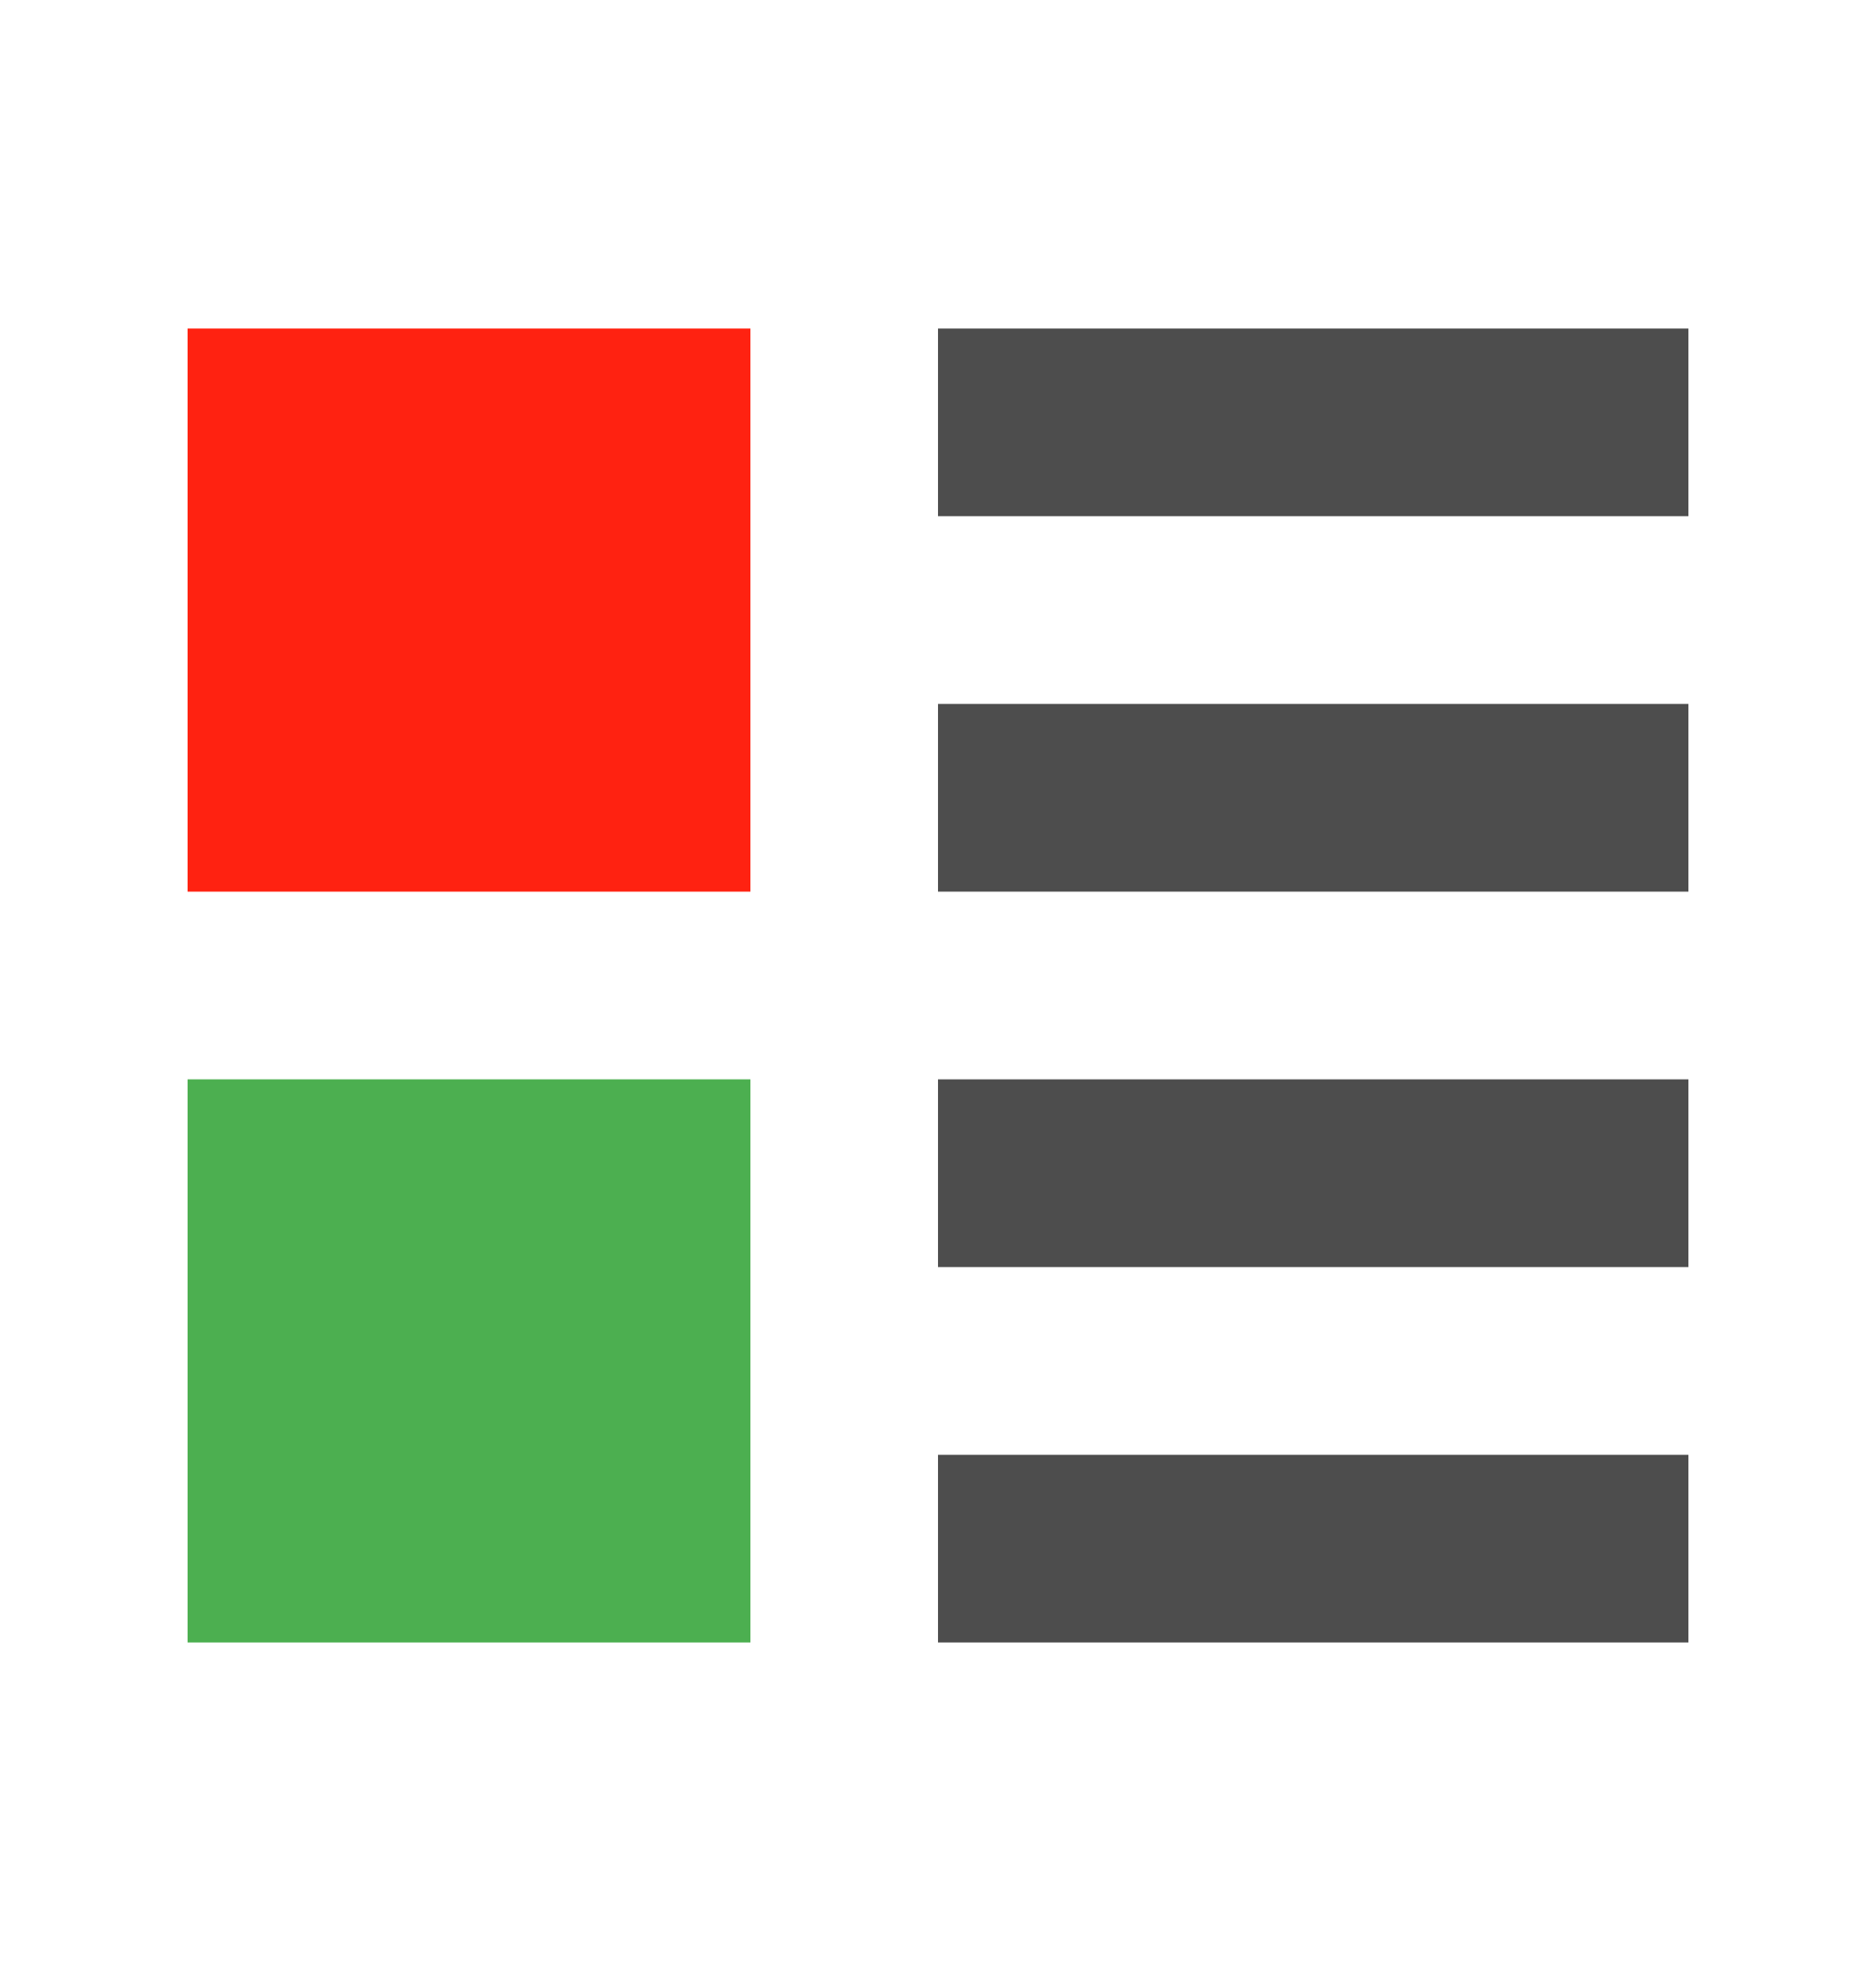 <svg width="20" height="21" viewBox="0 0 20 21" fill="none" xmlns="http://www.w3.org/2000/svg">
<g clip-path="url(#clip0_3037_34869)">
<path d="M8 3.5H2V9.5H8V3.5Z" fill="#FF2211"/>
<path d="M8 11.5H2V17.5H8V11.5Z" fill="#4CAF50"/>
<g opacity="0.8">
<path d="M18 3.5H10V5.5H18V3.5Z" fill="#212121"/>
<path d="M18 7.5H10V9.5H18V7.5Z" fill="#212121"/>
<path d="M10 11.5H18V13.5H10V11.5Z" fill="#212121"/>
<path d="M10 15.5H18V17.5H10V15.5Z" fill="#212121"/>
</g>
</g>
<defs>
<clipPath id="clip0_3037_34869">
<rect width="20" height="20" fill="white" transform="translate(0 0.5)"/>
</clipPath>
</defs>
</svg>

